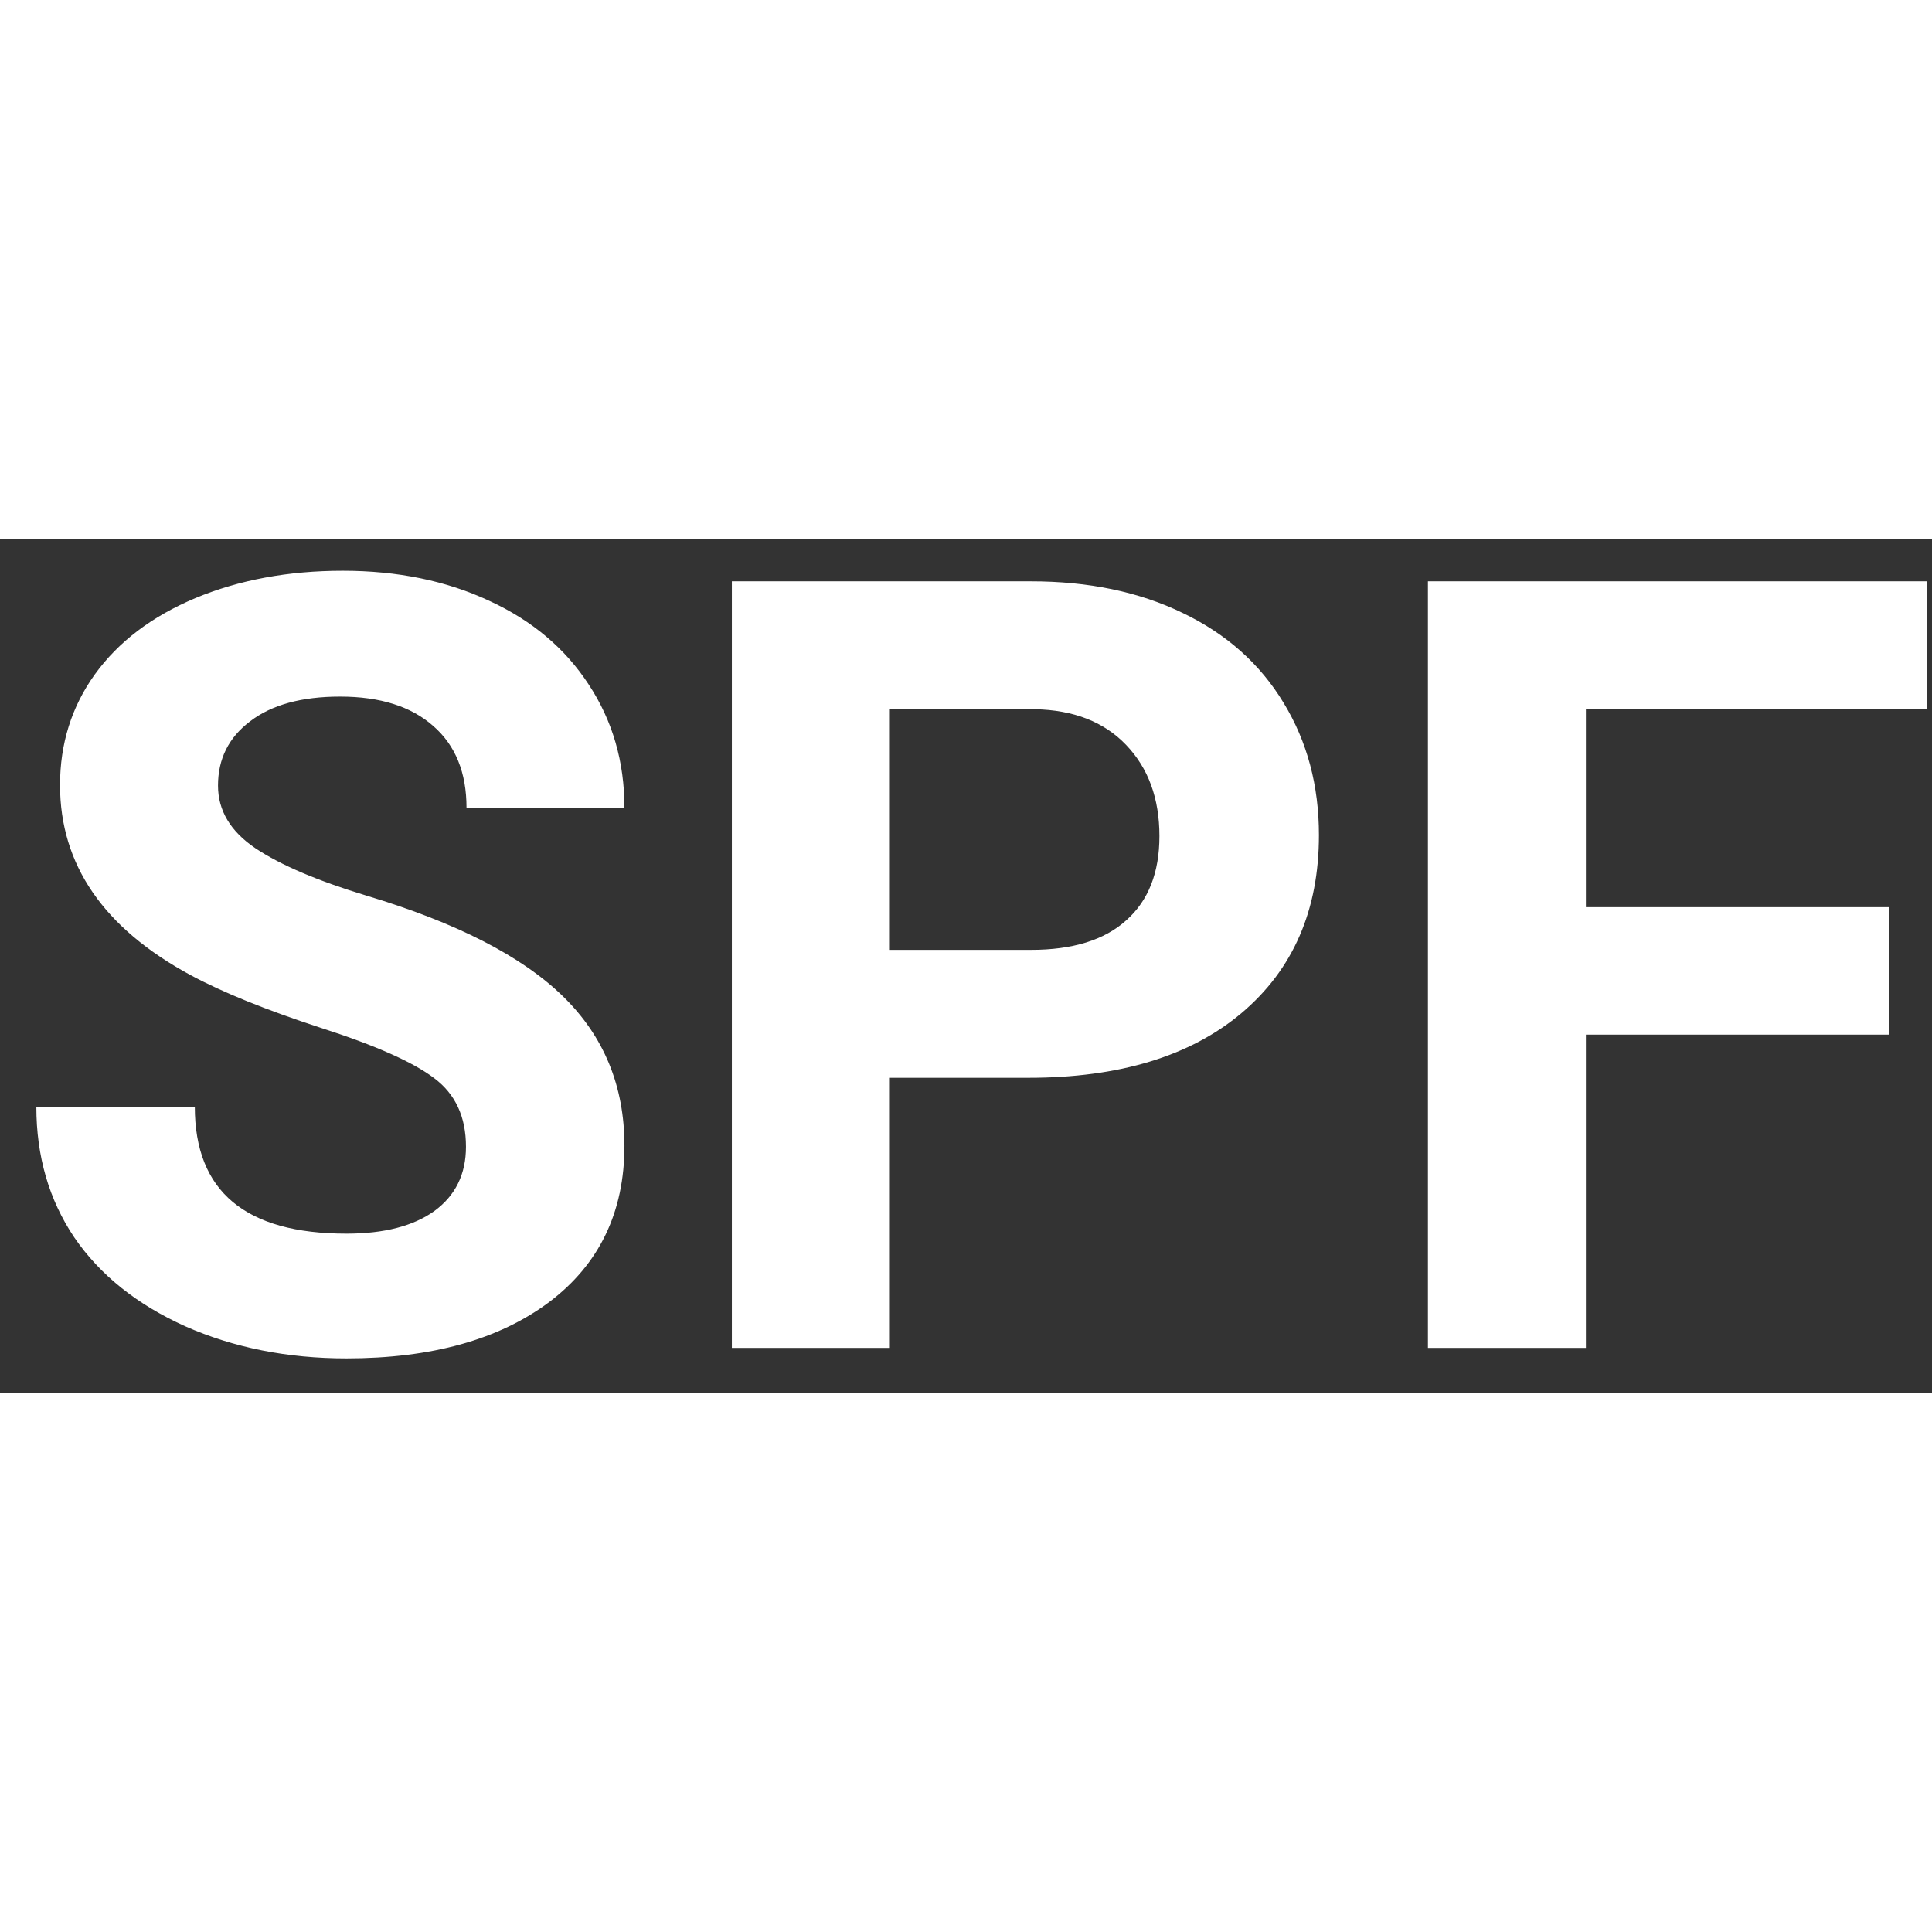 <svg
                    width="24"
                    height="24"
                    viewBox="0 0 43 19"
                    fill="none"
                    xmlns="http://www.w3.org/2000/svg"
                  >
                    <rect x="0" y="0" width="43" height="19" fill="#333333" stroke="none"/>
                    <path
                      d="M10.371 13.523C10.371 12.859 10.137 12.352 9.668 12C9.199 11.641 8.355 11.266 7.137 10.875C5.918 10.477 4.953 10.086 4.242 9.703C2.305 8.656 1.336 7.246 1.336 5.473C1.336 4.551 1.594 3.73 2.109 3.012C2.633 2.285 3.379 1.719 4.348 1.312C5.324 0.906 6.418 0.703 7.629 0.703C8.848 0.703 9.934 0.926 10.887 1.371C11.84 1.809 12.578 2.43 13.102 3.234C13.633 4.039 13.898 4.953 13.898 5.977H10.383C10.383 5.195 10.137 4.59 9.645 4.16C9.152 3.723 8.461 3.504 7.57 3.504C6.711 3.504 6.043 3.688 5.566 4.055C5.09 4.414 4.852 4.891 4.852 5.484C4.852 6.039 5.129 6.504 5.684 6.879C6.246 7.254 7.07 7.605 8.156 7.934C10.156 8.535 11.613 9.281 12.527 10.172C13.441 11.062 13.898 12.172 13.898 13.5C13.898 14.977 13.34 16.137 12.223 16.98C11.105 17.816 9.602 18.234 7.711 18.234C6.398 18.234 5.203 17.996 4.125 17.52C3.047 17.035 2.223 16.375 1.652 15.539C1.09 14.703 0.809 13.734 0.809 12.633H4.336C4.336 14.516 5.461 15.457 7.711 15.457C8.547 15.457 9.199 15.289 9.668 14.953C10.137 14.609 10.371 14.133 10.371 13.523ZM19.805 11.988V18H16.289V0.938H22.945C24.227 0.938 25.352 1.172 26.32 1.641C27.297 2.109 28.047 2.777 28.57 3.645C29.094 4.504 29.355 5.484 29.355 6.586C29.355 8.258 28.781 9.578 27.633 10.547C26.492 11.508 24.91 11.988 22.887 11.988H19.805ZM19.805 9.141H22.945C23.875 9.141 24.582 8.922 25.066 8.484C25.559 8.047 25.805 7.422 25.805 6.609C25.805 5.773 25.559 5.098 25.066 4.582C24.574 4.066 23.895 3.801 23.027 3.785H19.805V9.141ZM42.047 11.027H35.297V18H31.781V0.938H42.891V3.785H35.297V8.191H42.047V11.027Z"
                      fill="white"
                    />
                  </svg>